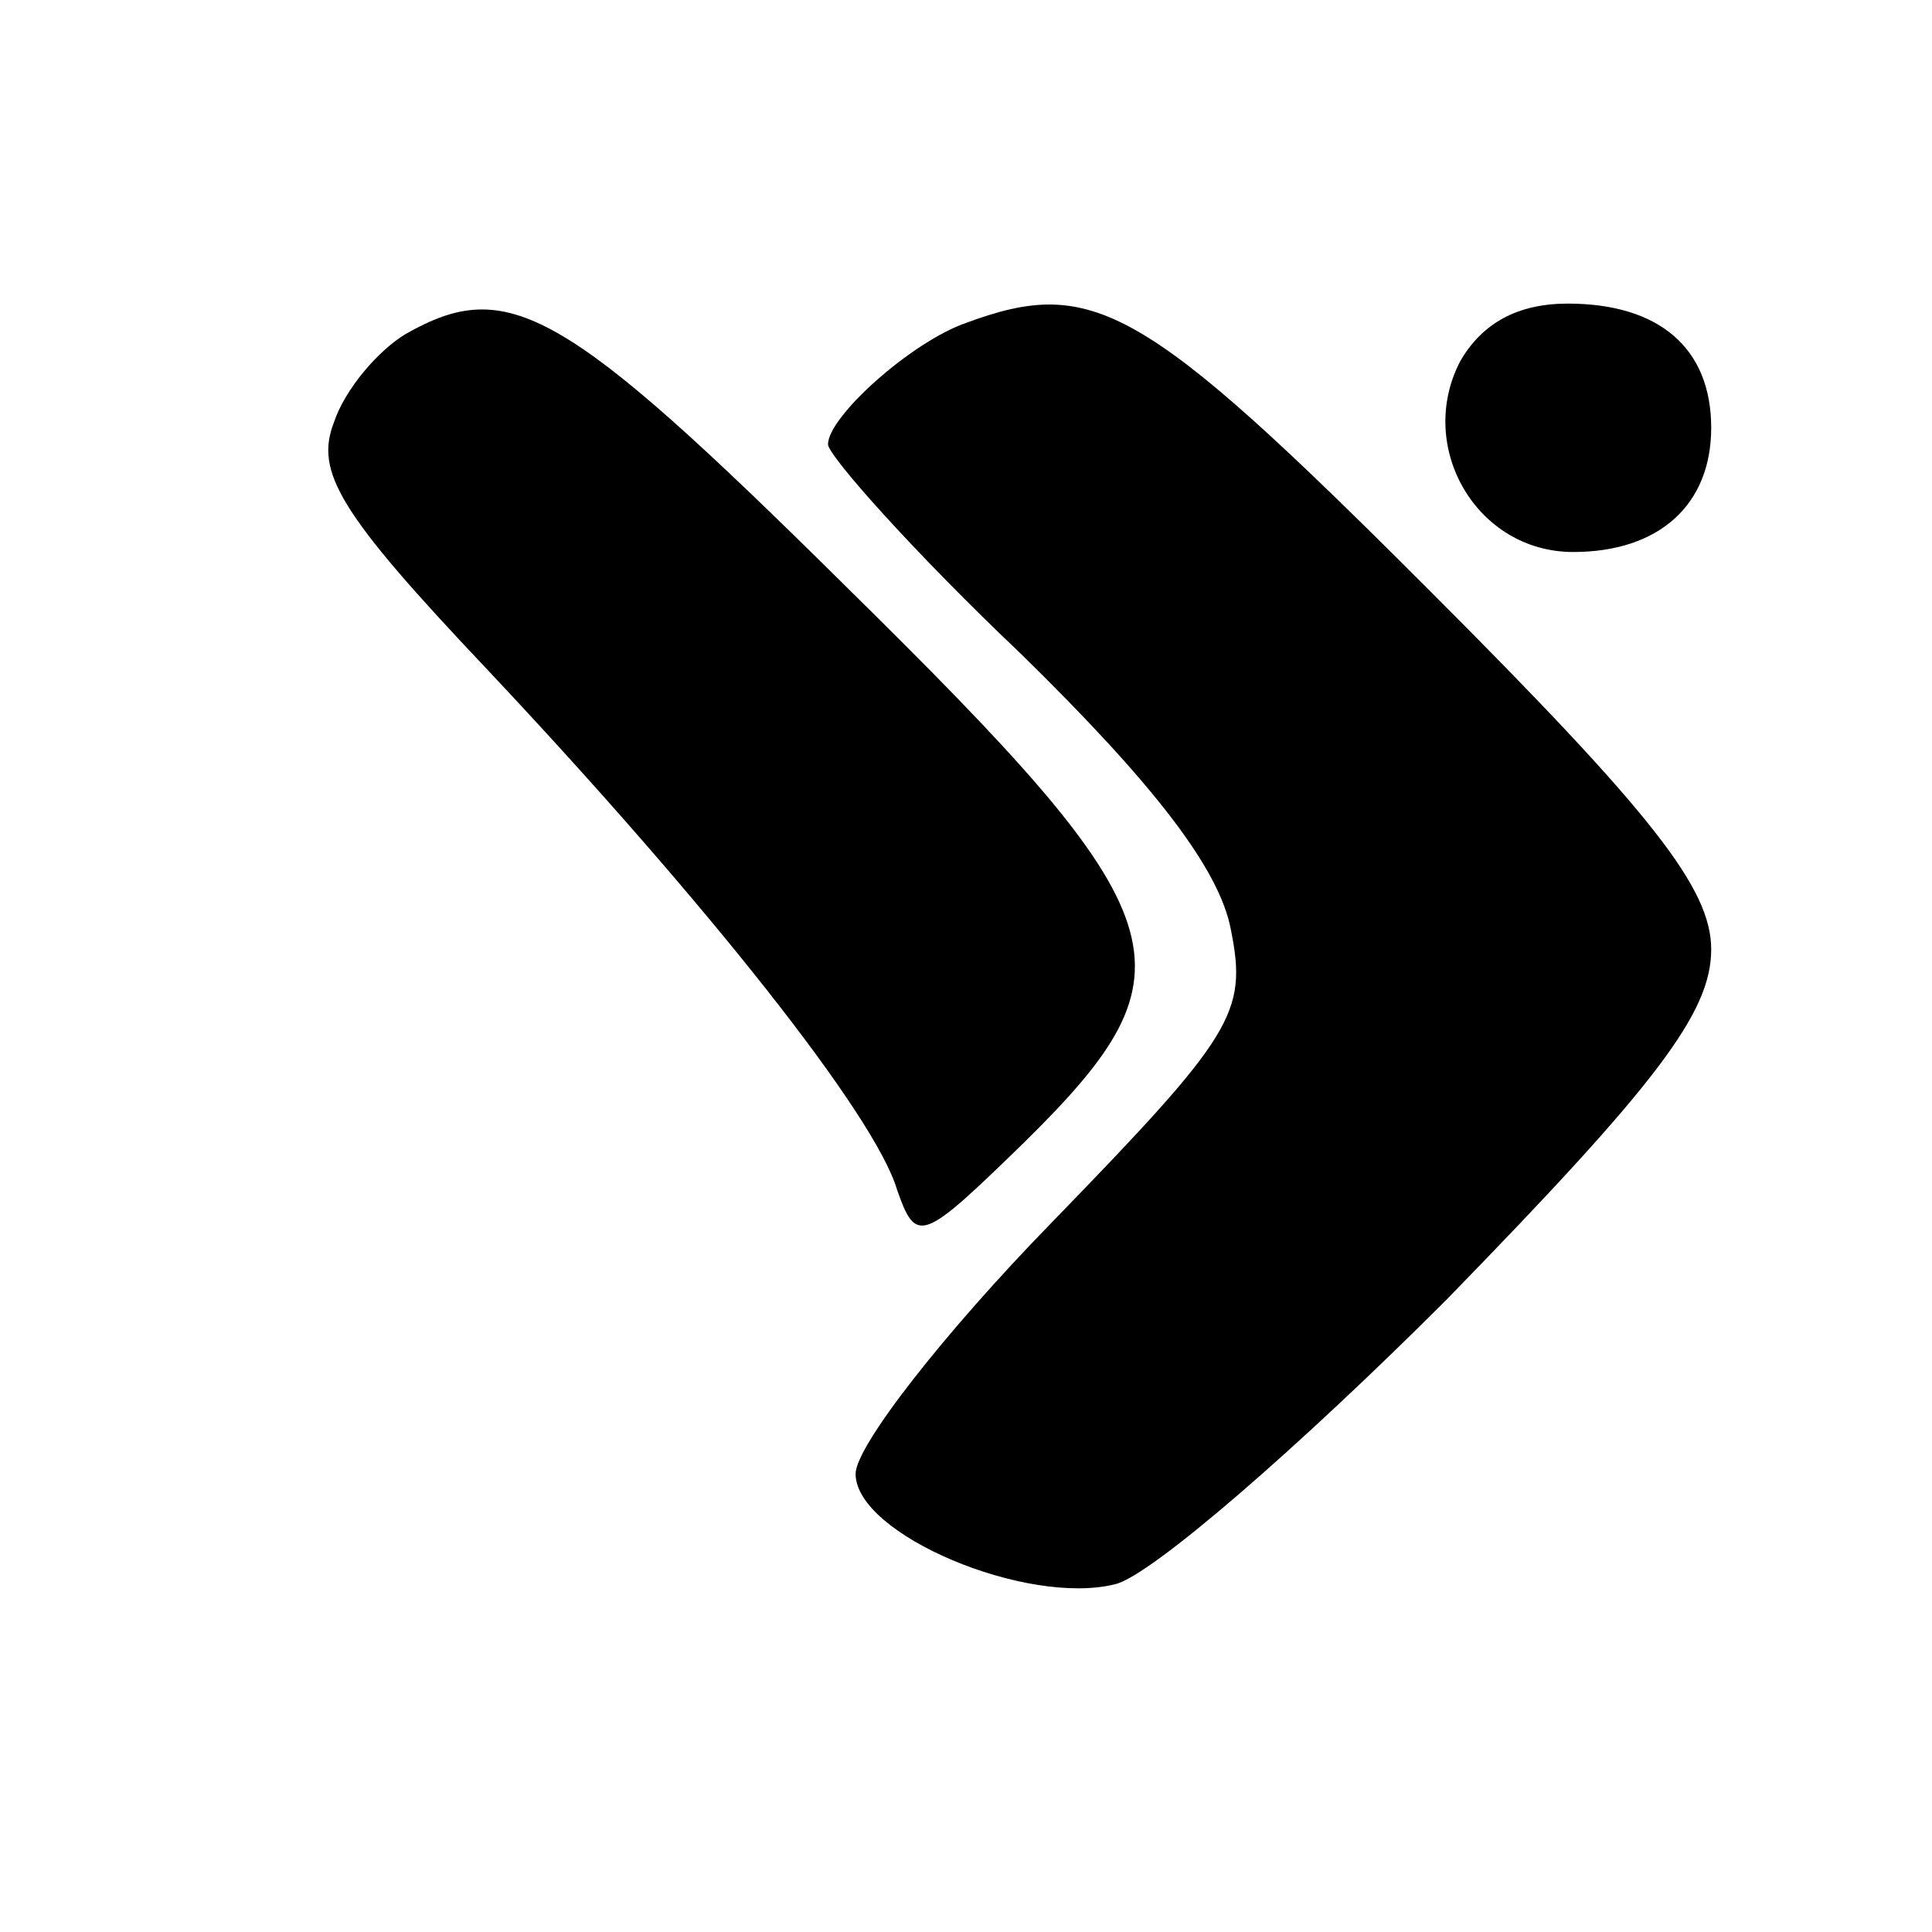 <?xml version="1.0" standalone="no"?>
<!DOCTYPE svg PUBLIC "-//W3C//DTD SVG 20010904//EN"
 "http://www.w3.org/TR/2001/REC-SVG-20010904/DTD/svg10.dtd">
<svg version="1.0" xmlns="http://www.w3.org/2000/svg"
 width="70pt" height="70pt" viewBox="0 0 70 70"
 preserveAspectRatio="xMidYMid meet">
<g transform="translate(0,70) scale(0.1,-0.1)"
fill="#000000" stroke="none">
<path d="M147 579 c-10 -6 -22 -20 -26 -32 -7 -18 2 -33 55 -89 80 -85 141
-162 149 -189 7 -20 9 -19 46 17 64 63 58 81 -65 202 -102 101 -122 112 -159
91z"/>
<path d="M350 583 c-20 -7 -50 -34 -50 -44 0 -4 31 -39 70 -76 48 -47 72 -78
76 -100 6 -30 1 -38 -65 -106 -39 -40 -71 -81 -71 -91 0 -22 62 -48 94 -40 13
3 67 50 120 103 76 78 96 104 96 127 0 22 -21 49 -103 131 -103 103 -121 113
-167 96z"/>
<path d="M529 569 c-16 -31 6 -69 41 -69 31 0 50 17 50 45 0 29 -19 45 -52 45
-18 0 -31 -7 -39 -21z"/>
</g>
</svg>
